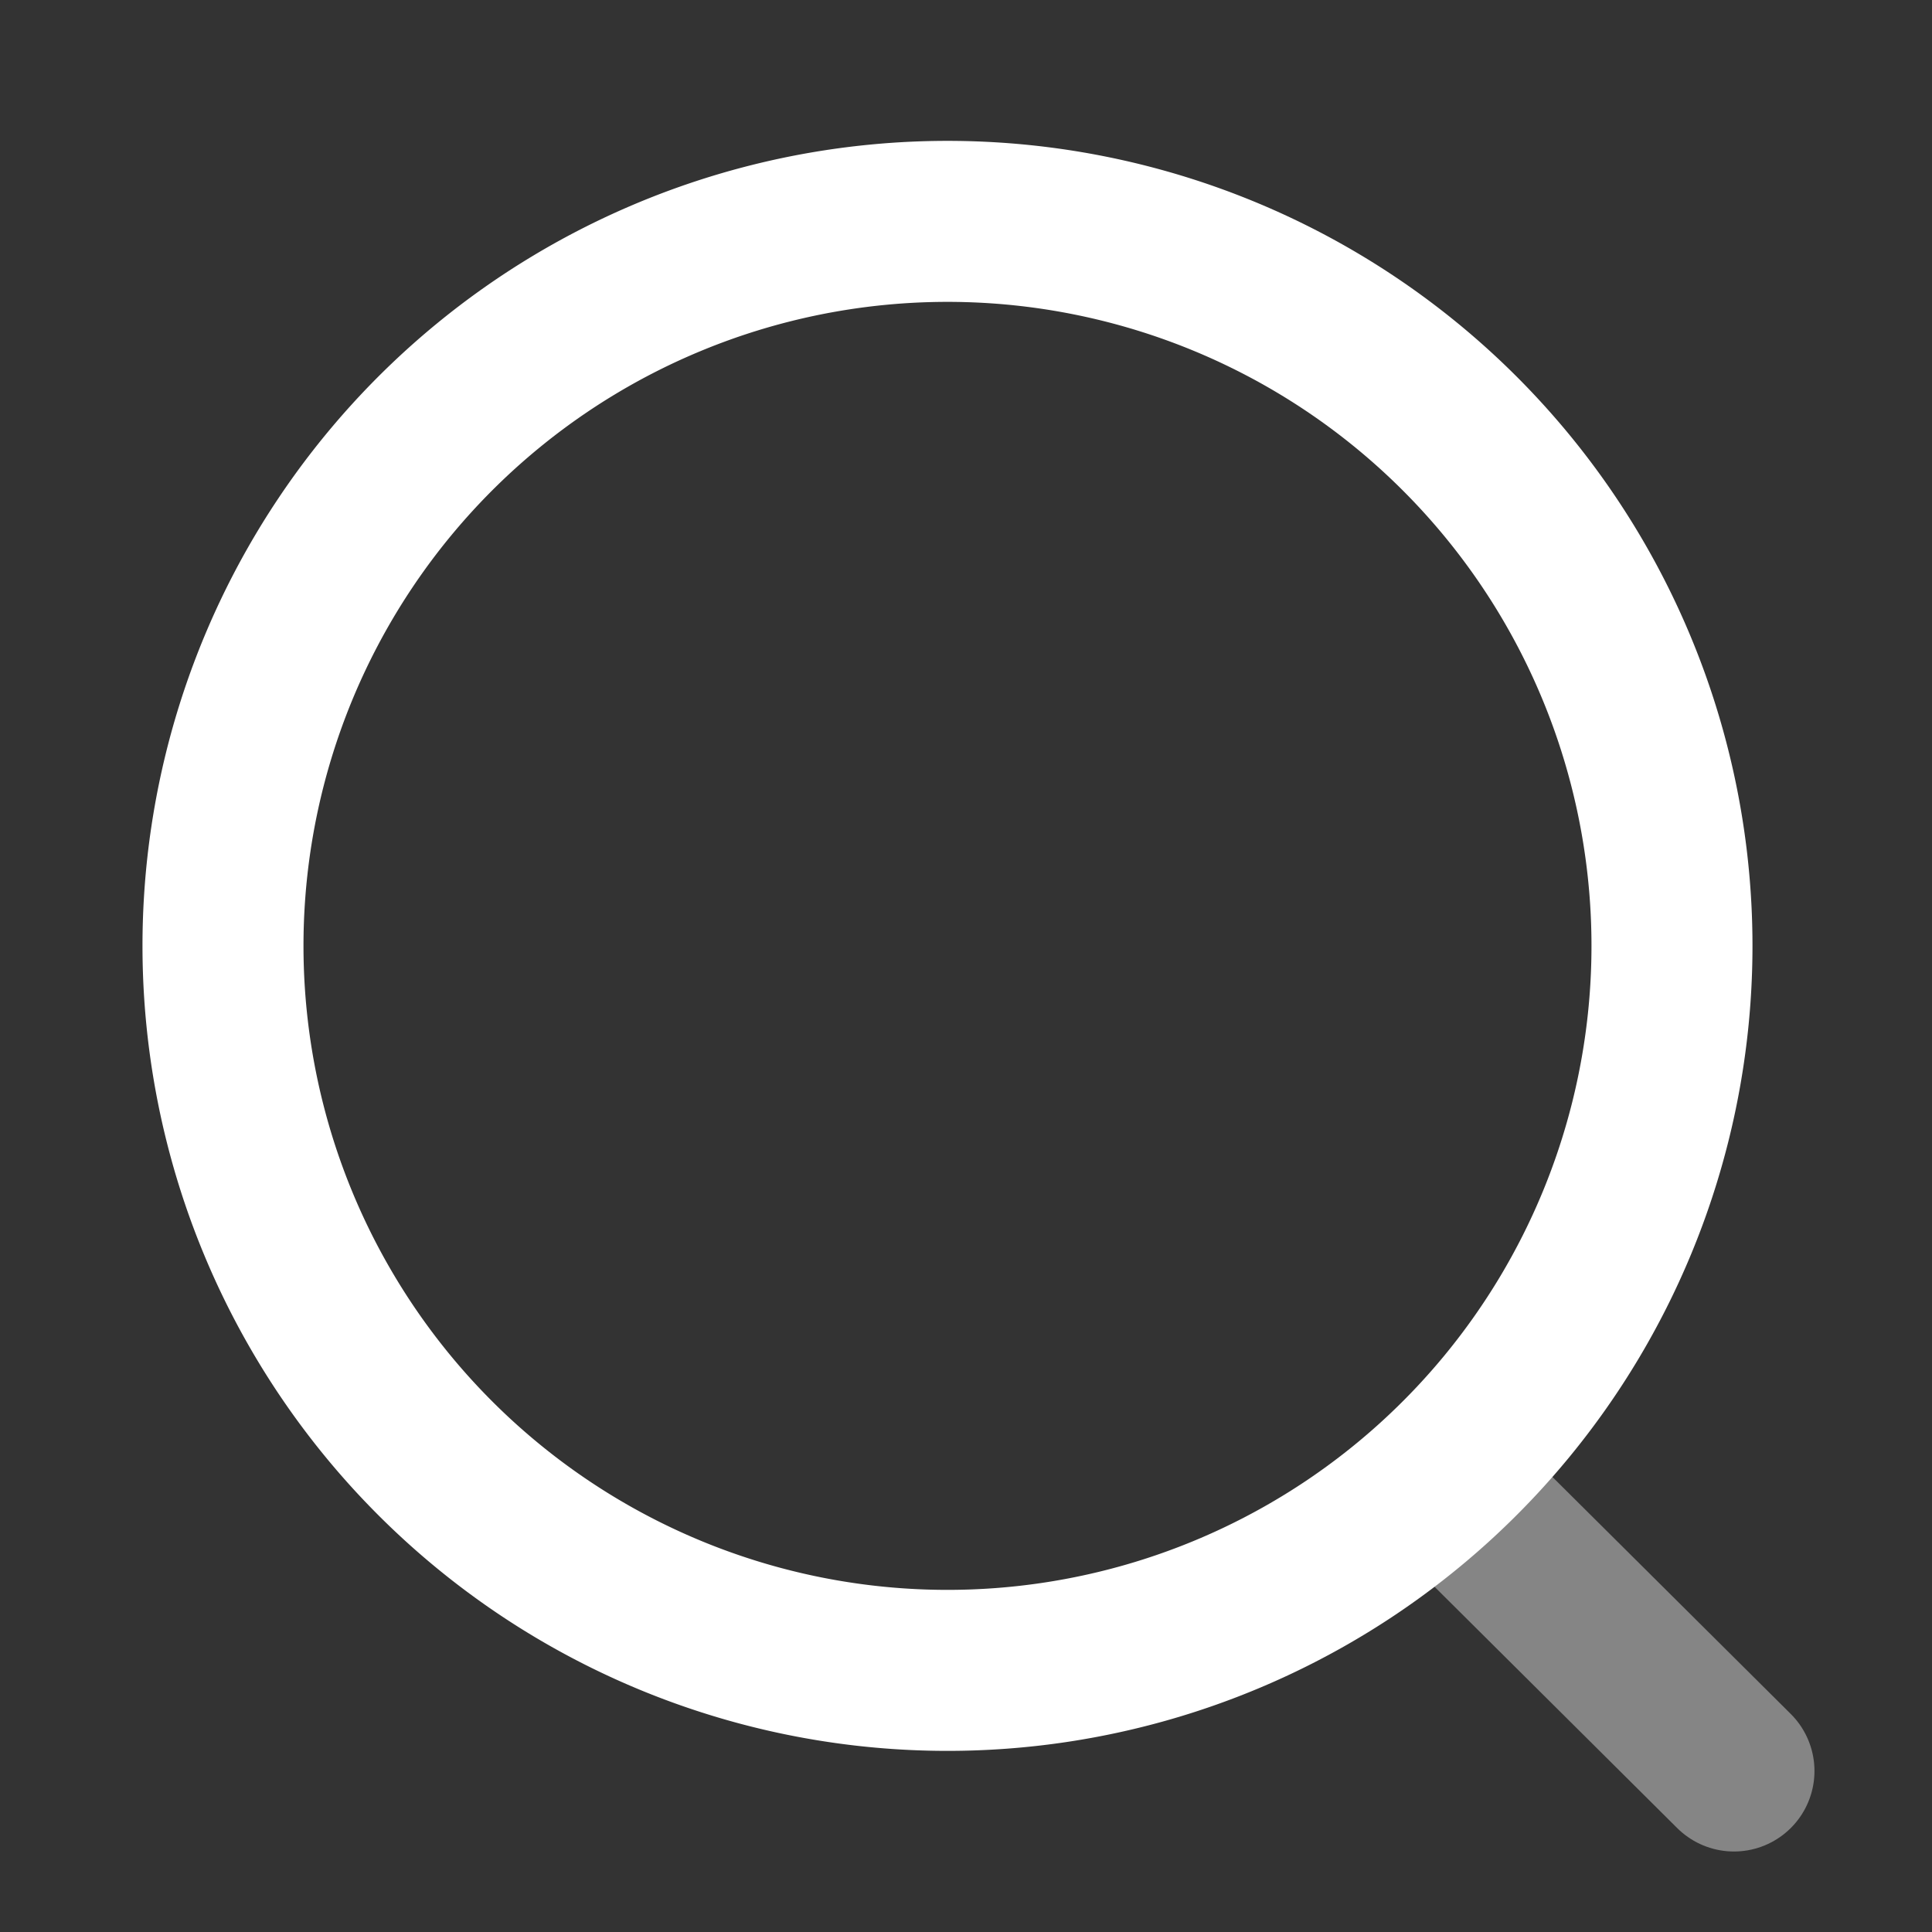 <svg xmlns="http://www.w3.org/2000/svg" width="24" height="24" viewBox="0 0 24 24">
  <rect x="0" y="0" width="24" height="24" fill="#333333" stroke="none"/>
  <title>search</title>
  <path d="M11.77,20.75a9,9,0,1,0-9-9A9,9,0,0,0,11.77,20.75Z" fill="none" stroke="#fff" stroke-linecap="round" stroke-linejoin="round" stroke-width="2"/>
  <path d="M18,18.48,21.54,22" fill="none" stroke="#fff" stroke-linecap="round" stroke-linejoin="round" stroke-width="2" opacity="0.4" style="isolation: isolate"/>
</svg>
